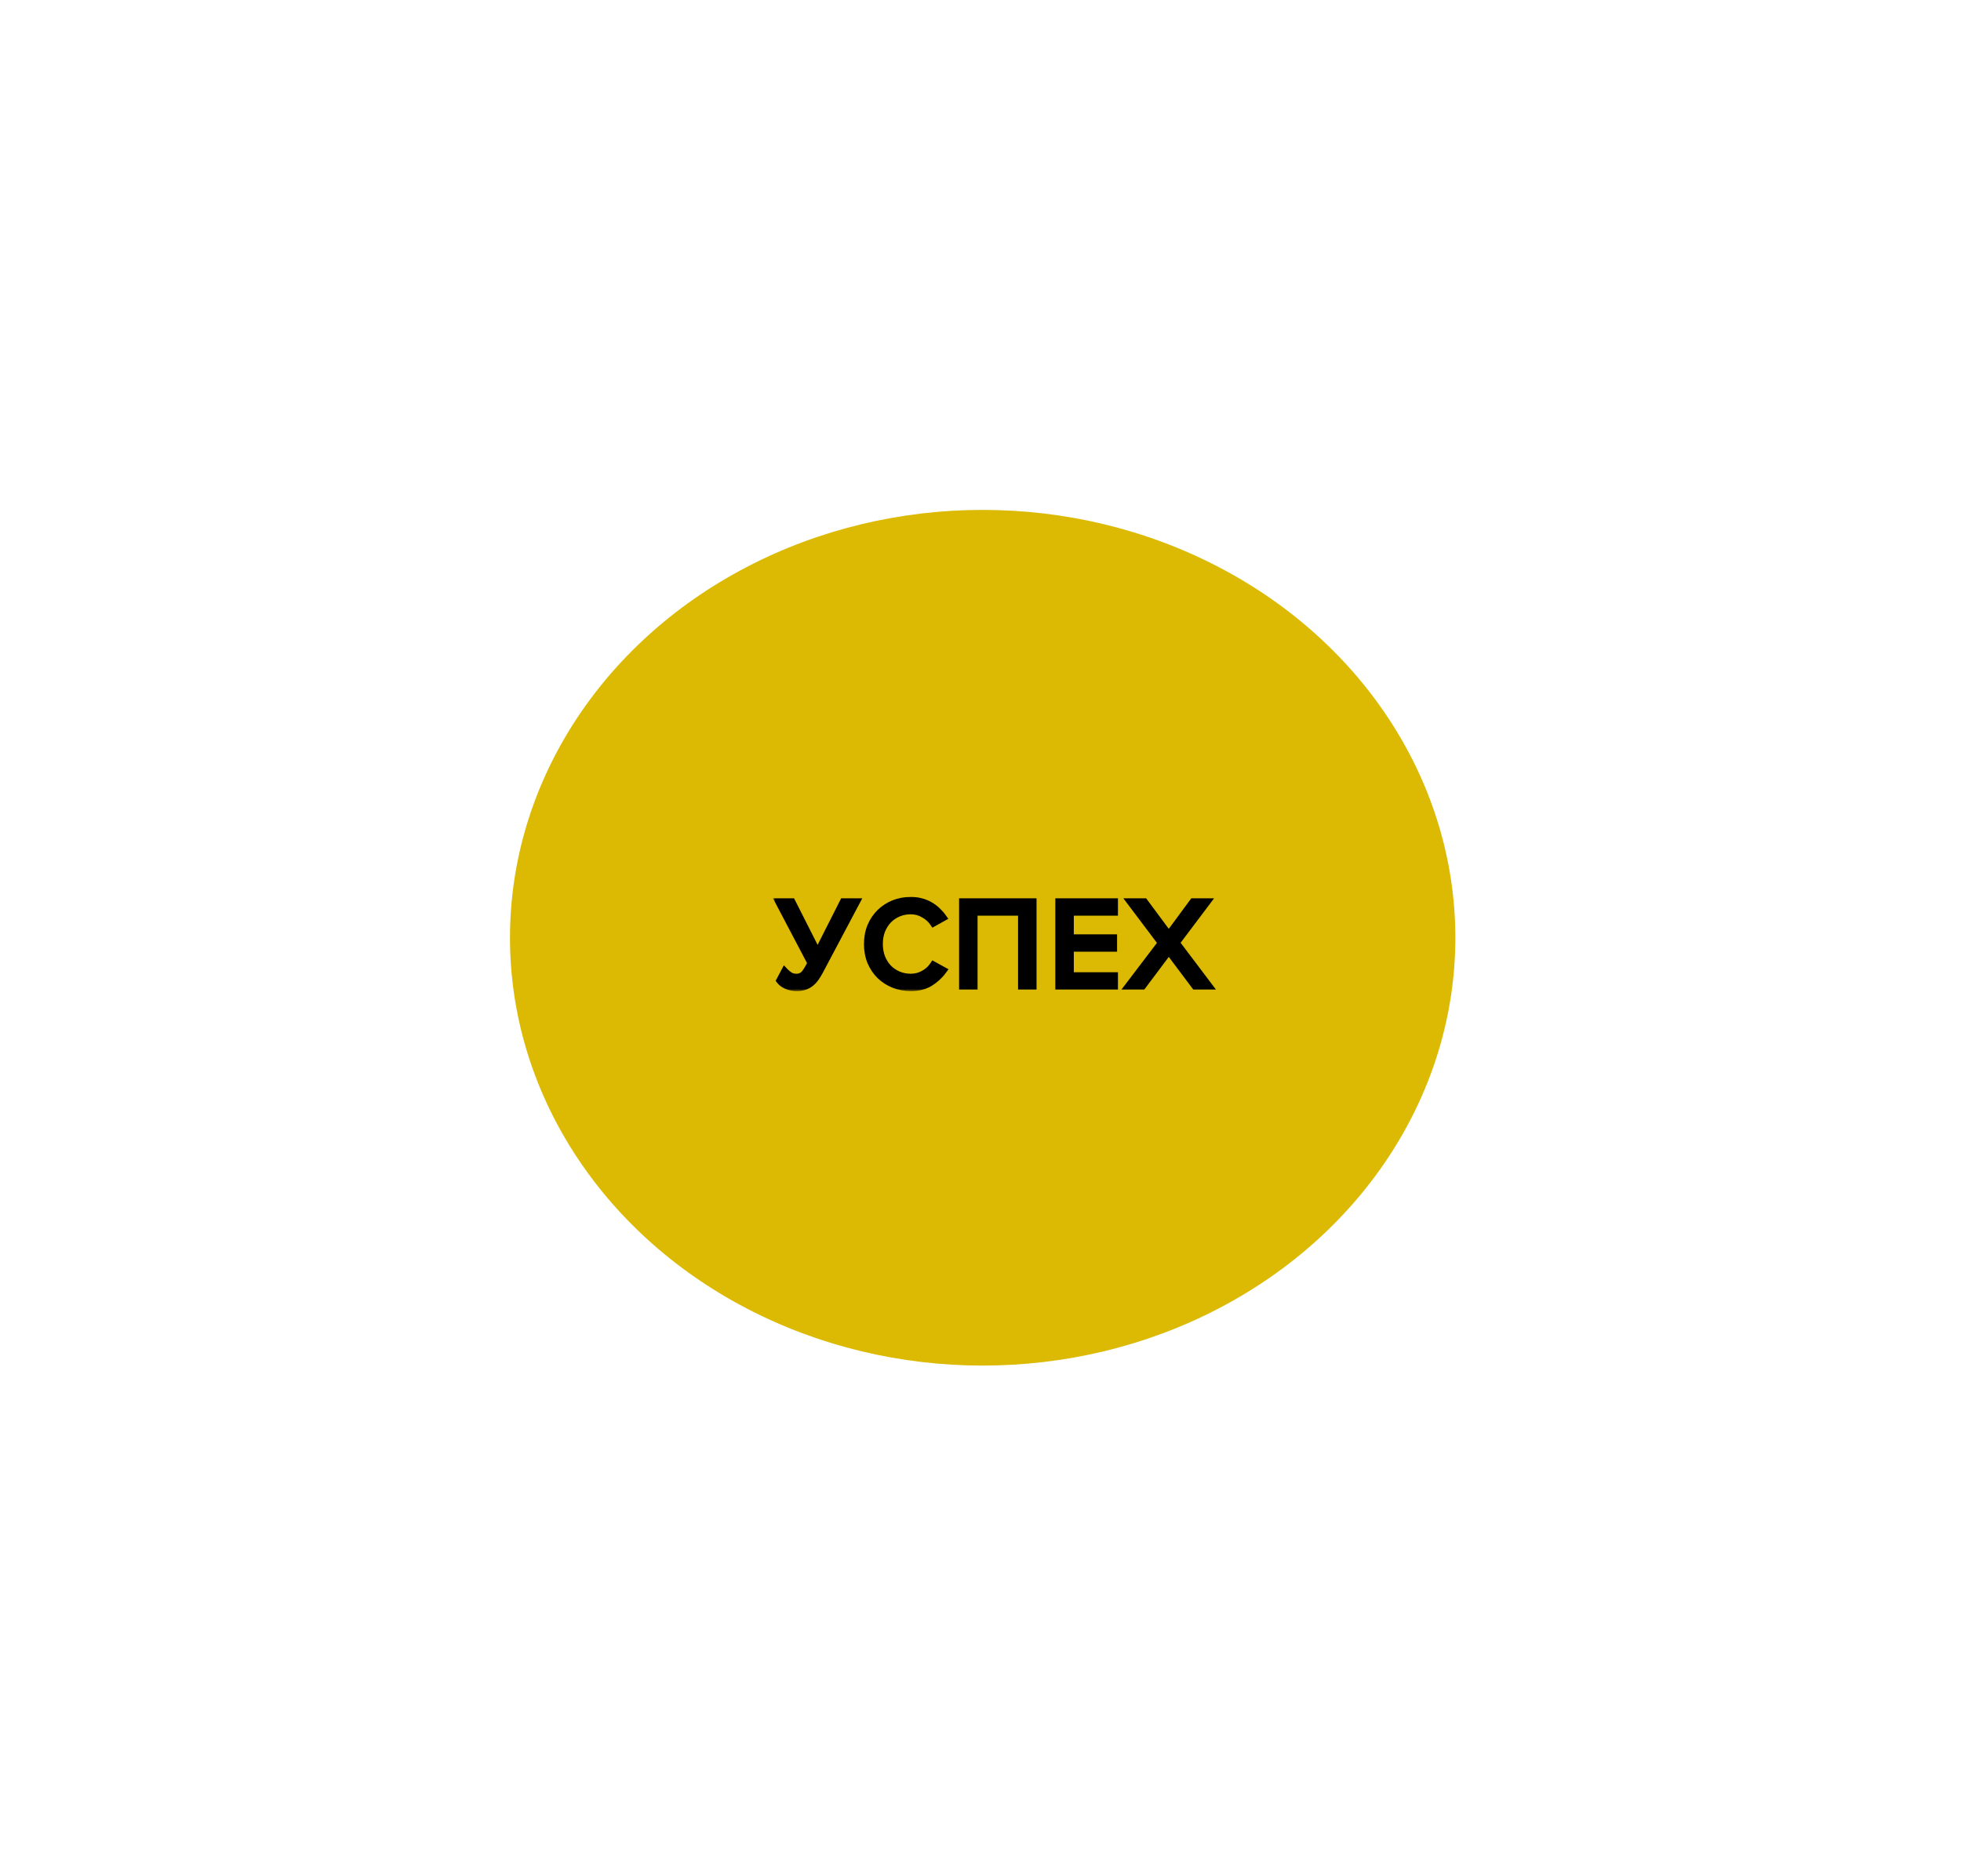 <svg width="323" height="309" viewBox="0 0 323 309" fill="none" xmlns="http://www.w3.org/2000/svg">
<g filter="url(#filter0_f_225_455)">
<ellipse cx="161.857" cy="154.481" rx="77.857" ry="70.481" fill="#DCBA03"/>
</g>
<mask id="path-2-outside-1_225_455" maskUnits="userSpaceOnUse" x="127.242" y="147.353" width="74" height="16" fill="black">
<rect fill="white" x="127.242" y="147.353" width="74" height="16"/>
<path d="M131.22 162.599C130.645 162.599 130.118 162.497 129.639 162.291C129.16 162.086 128.797 161.826 128.55 161.511L129.269 160.156C129.515 160.416 129.789 160.635 130.091 160.813C130.405 160.991 130.755 161.08 131.138 161.08C131.412 161.08 131.645 161.045 131.836 160.977C132.042 160.909 132.233 160.799 132.411 160.648C132.589 160.484 132.754 160.279 132.904 160.032C133.068 159.786 133.246 159.485 133.438 159.129L133.685 158.656L128.427 148.655H130.378L134.67 157.137L138.963 148.655H140.914L134.937 159.93C134.718 160.34 134.492 160.71 134.26 161.039C134.027 161.367 133.767 161.648 133.479 161.881C133.192 162.113 132.863 162.291 132.493 162.415C132.137 162.538 131.713 162.599 131.22 162.599ZM150.021 162.599C149.035 162.599 148.111 162.428 147.248 162.086C146.399 161.744 145.653 161.265 145.01 160.648C144.38 160.019 143.88 159.272 143.51 158.41C143.154 157.534 142.976 156.568 142.976 155.514C142.976 154.46 143.154 153.502 143.51 152.639C143.88 151.763 144.38 151.017 145.01 150.4C145.653 149.771 146.399 149.285 147.248 148.942C148.111 148.6 149.035 148.429 150.021 148.429C150.623 148.429 151.178 148.497 151.684 148.634C152.205 148.771 152.677 148.963 153.101 149.209C153.539 149.456 153.93 149.743 154.272 150.072C154.628 150.4 154.943 150.756 155.217 151.14L153.779 151.941C153.382 151.366 152.848 150.893 152.177 150.524C151.52 150.14 150.801 149.949 150.021 149.949C149.268 149.949 148.569 150.085 147.926 150.359C147.282 150.633 146.721 151.017 146.242 151.509C145.776 152.002 145.407 152.591 145.133 153.276C144.873 153.946 144.743 154.693 144.743 155.514C144.743 156.322 144.873 157.068 145.133 157.753C145.407 158.437 145.776 159.026 146.242 159.519C146.721 160.012 147.282 160.395 147.926 160.669C148.569 160.943 149.268 161.08 150.021 161.08C150.801 161.08 151.52 160.895 152.177 160.525C152.848 160.156 153.382 159.676 153.779 159.088L155.237 159.889C154.662 160.669 153.95 161.319 153.101 161.84C152.266 162.346 151.239 162.599 150.021 162.599ZM168.356 162.353V150.174H160.346V162.353H158.642V148.655H170.06V162.353H168.356ZM174.495 162.353V148.655H183.47V150.174H176.199V154.59H183.326V156.11H176.199V160.833H183.47V162.353H174.495ZM196.887 162.353L192.513 156.52L188.138 162.353H186.064L191.404 155.329L186.372 148.655H188.446L192.513 154.138L196.559 148.655H198.633L193.622 155.309L198.941 162.353H196.887Z"/>
</mask>
<path d="M131.22 162.599C130.645 162.599 130.118 162.497 129.639 162.291C129.16 162.086 128.797 161.826 128.55 161.511L129.269 160.156C129.515 160.416 129.789 160.635 130.091 160.813C130.405 160.991 130.755 161.08 131.138 161.08C131.412 161.08 131.645 161.045 131.836 160.977C132.042 160.909 132.233 160.799 132.411 160.648C132.589 160.484 132.754 160.279 132.904 160.032C133.068 159.786 133.246 159.485 133.438 159.129L133.685 158.656L128.427 148.655H130.378L134.67 157.137L138.963 148.655H140.914L134.937 159.93C134.718 160.34 134.492 160.71 134.26 161.039C134.027 161.367 133.767 161.648 133.479 161.881C133.192 162.113 132.863 162.291 132.493 162.415C132.137 162.538 131.713 162.599 131.22 162.599ZM150.021 162.599C149.035 162.599 148.111 162.428 147.248 162.086C146.399 161.744 145.653 161.265 145.01 160.648C144.38 160.019 143.88 159.272 143.51 158.41C143.154 157.534 142.976 156.568 142.976 155.514C142.976 154.46 143.154 153.502 143.51 152.639C143.88 151.763 144.38 151.017 145.01 150.4C145.653 149.771 146.399 149.285 147.248 148.942C148.111 148.6 149.035 148.429 150.021 148.429C150.623 148.429 151.178 148.497 151.684 148.634C152.205 148.771 152.677 148.963 153.101 149.209C153.539 149.456 153.93 149.743 154.272 150.072C154.628 150.4 154.943 150.756 155.217 151.14L153.779 151.941C153.382 151.366 152.848 150.893 152.177 150.524C151.52 150.14 150.801 149.949 150.021 149.949C149.268 149.949 148.569 150.085 147.926 150.359C147.282 150.633 146.721 151.017 146.242 151.509C145.776 152.002 145.407 152.591 145.133 153.276C144.873 153.946 144.743 154.693 144.743 155.514C144.743 156.322 144.873 157.068 145.133 157.753C145.407 158.437 145.776 159.026 146.242 159.519C146.721 160.012 147.282 160.395 147.926 160.669C148.569 160.943 149.268 161.08 150.021 161.08C150.801 161.08 151.52 160.895 152.177 160.525C152.848 160.156 153.382 159.676 153.779 159.088L155.237 159.889C154.662 160.669 153.95 161.319 153.101 161.84C152.266 162.346 151.239 162.599 150.021 162.599ZM168.356 162.353V150.174H160.346V162.353H158.642V148.655H170.06V162.353H168.356ZM174.495 162.353V148.655H183.47V150.174H176.199V154.59H183.326V156.11H176.199V160.833H183.47V162.353H174.495ZM196.887 162.353L192.513 156.52L188.138 162.353H186.064L191.404 155.329L186.372 148.655H188.446L192.513 154.138L196.559 148.655H198.633L193.622 155.309L198.941 162.353H196.887Z" fill="black"/>
<path d="M129.639 162.291L129.375 162.908L129.639 162.291ZM128.55 161.511L127.958 161.197L127.754 161.581L128.022 161.924L128.55 161.511ZM129.269 160.156L129.756 159.695L129.114 159.017L128.677 159.842L129.269 160.156ZM130.091 160.813L129.749 161.39L129.761 161.396L130.091 160.813ZM131.836 160.977L131.624 160.341L131.617 160.343L131.611 160.346L131.836 160.977ZM132.411 160.648L132.844 161.16L132.855 161.151L132.866 161.141L132.411 160.648ZM132.904 160.032L132.346 159.661L132.339 159.672L132.332 159.683L132.904 160.032ZM133.438 159.129L134.028 159.447L134.032 159.439L133.438 159.129ZM133.685 158.656L134.279 158.966L134.441 158.655L134.278 158.344L133.685 158.656ZM128.427 148.655V147.984H127.317L127.834 148.967L128.427 148.655ZM130.378 148.655L130.976 148.352L130.79 147.984H130.378V148.655ZM134.67 157.137L134.072 157.439L134.67 158.621L135.268 157.439L134.67 157.137ZM138.963 148.655V147.984H138.551L138.365 148.352L138.963 148.655ZM140.914 148.655L141.506 148.969L142.028 147.984H140.914V148.655ZM134.937 159.93L135.529 160.245L135.53 160.244L134.937 159.93ZM134.26 161.039L134.807 161.426L134.26 161.039ZM133.479 161.881L133.901 162.402L133.479 161.881ZM132.493 162.415L132.281 161.779L132.274 161.781L132.493 162.415ZM131.22 161.929C130.726 161.929 130.29 161.841 129.903 161.675L129.375 162.908C129.946 163.152 130.564 163.27 131.22 163.27V161.929ZM129.903 161.675C129.497 161.501 129.237 161.301 129.078 161.098L128.022 161.924C128.356 162.351 128.822 162.671 129.375 162.908L129.903 161.675ZM129.142 161.825L129.861 160.47L128.677 159.842L127.958 161.197L129.142 161.825ZM128.782 160.617C129.071 160.921 129.393 161.179 129.75 161.39L130.432 160.236C130.185 160.09 129.96 159.911 129.756 159.695L128.782 160.617ZM129.761 161.396C130.182 161.635 130.646 161.75 131.138 161.75V160.409C130.863 160.409 130.629 160.347 130.42 160.229L129.761 161.396ZM131.138 161.75C131.464 161.75 131.777 161.71 132.062 161.608L131.611 160.346C131.512 160.381 131.36 160.409 131.138 160.409V161.75ZM132.048 161.613C132.34 161.516 132.606 161.362 132.844 161.16L131.978 160.137C131.86 160.237 131.743 160.302 131.624 160.341L132.048 161.613ZM132.866 161.141C133.097 160.928 133.299 160.671 133.476 160.382L132.332 159.683C132.208 159.886 132.081 160.041 131.957 160.156L132.866 161.141ZM133.462 160.404C133.641 160.135 133.83 159.815 134.028 159.446L132.848 158.811C132.663 159.155 132.496 159.437 132.346 159.661L133.462 160.404ZM134.032 159.439L134.279 158.966L133.09 158.346L132.844 158.819L134.032 159.439ZM134.278 158.344L129.02 148.343L127.834 148.967L133.091 158.968L134.278 158.344ZM128.427 149.325H130.378V147.984H128.427V149.325ZM129.78 148.957L134.072 157.439L135.268 156.834L130.976 148.352L129.78 148.957ZM135.268 157.439L139.561 148.957L138.365 148.352L134.072 156.834L135.268 157.439ZM138.963 149.325H140.914V147.984H138.963V149.325ZM140.321 148.341L134.345 159.616L135.53 160.244L141.506 148.969L140.321 148.341ZM134.346 159.614C134.138 160.004 133.927 160.349 133.713 160.651L134.807 161.426C135.058 161.071 135.298 160.677 135.529 160.245L134.346 159.614ZM133.713 160.651C133.512 160.934 133.293 161.169 133.057 161.36L133.901 162.402C134.24 162.127 134.541 161.8 134.807 161.426L133.713 160.651ZM133.057 161.36C132.836 161.539 132.579 161.68 132.281 161.779L132.705 163.051C133.147 162.903 133.548 162.688 133.901 162.402L133.057 161.36ZM132.274 161.781C132.007 161.874 131.66 161.929 131.22 161.929V163.27C131.766 163.27 132.268 163.202 132.713 163.048L132.274 161.781ZM147.248 162.086L146.998 162.708L147.001 162.709L147.248 162.086ZM145.01 160.648L144.536 161.122L144.541 161.128L144.546 161.133L145.01 160.648ZM143.51 158.41L142.889 158.662L142.894 158.674L143.51 158.41ZM143.51 152.639L142.893 152.378L142.891 152.383L143.51 152.639ZM145.01 150.4L145.478 150.88L145.479 150.879L145.01 150.4ZM147.248 148.942L147.001 148.319L146.998 148.321L147.248 148.942ZM151.684 148.634L151.509 149.281L151.514 149.282L151.684 148.634ZM153.101 149.209L152.765 149.789L152.773 149.793L153.101 149.209ZM154.272 150.072L153.808 150.555L153.817 150.564L154.272 150.072ZM155.217 151.14L155.543 151.725L156.198 151.36L155.762 150.75L155.217 151.14ZM153.779 151.941L153.227 152.322L153.573 152.823L154.105 152.526L153.779 151.941ZM152.177 150.524L151.839 151.103L151.846 151.107L151.854 151.111L152.177 150.524ZM147.926 150.359L147.663 149.743V149.743L147.926 150.359ZM146.242 151.509L145.761 151.042L145.755 151.049L146.242 151.509ZM145.133 153.276L144.51 153.027L144.508 153.033L145.133 153.276ZM145.133 157.753L144.506 157.991L144.511 158.002L145.133 157.753ZM146.242 159.519L145.755 159.979L145.761 159.986L146.242 159.519ZM147.926 160.669L148.188 160.052L147.926 160.669ZM152.177 160.525L151.854 159.938L151.849 159.941L152.177 160.525ZM153.779 159.088L154.102 158.5L153.565 158.206L153.223 158.713L153.779 159.088ZM155.237 159.889L155.777 160.286L156.231 159.67L155.56 159.301L155.237 159.889ZM153.101 161.84L153.449 162.413L153.452 162.411L153.101 161.84ZM150.021 161.929C149.114 161.929 148.275 161.772 147.495 161.463L147.001 162.709C147.947 163.085 148.956 163.27 150.021 163.27V161.929ZM147.499 161.464C146.727 161.153 146.053 160.72 145.473 160.164L144.546 161.133C145.253 161.809 146.072 162.334 146.998 162.708L147.499 161.464ZM145.484 160.174C144.917 159.608 144.464 158.934 144.127 158.146L142.894 158.674C143.296 159.611 143.842 160.429 144.536 161.122L145.484 160.174ZM144.131 158.158C143.812 157.37 143.647 156.492 143.647 155.514H142.306C142.306 156.645 142.497 157.697 142.889 158.662L144.131 158.158ZM143.647 155.514C143.647 154.536 143.812 153.666 144.13 152.895L142.891 152.383C142.497 153.337 142.306 154.384 142.306 155.514H143.647ZM144.128 152.899C144.466 152.099 144.917 151.429 145.478 150.88L144.541 149.921C143.843 150.604 143.294 151.427 142.893 152.378L144.128 152.899ZM145.479 150.879C146.058 150.312 146.73 149.874 147.499 149.564L146.998 148.321C146.069 148.695 145.248 149.229 144.541 149.921L145.479 150.879ZM147.495 149.565C148.275 149.256 149.114 149.099 150.021 149.099V147.759C148.956 147.759 147.947 147.944 147.001 148.319L147.495 149.565ZM150.021 149.099C150.573 149.099 151.067 149.162 151.509 149.281L151.859 147.987C151.288 147.833 150.674 147.759 150.021 147.759V149.099ZM151.514 149.282C151.981 149.406 152.397 149.575 152.765 149.789L153.438 148.63C152.957 148.35 152.428 148.137 151.855 147.986L151.514 149.282ZM152.773 149.793C153.164 150.014 153.509 150.268 153.808 150.555L154.736 149.588C154.351 149.218 153.914 148.898 153.43 148.625L152.773 149.793ZM153.817 150.564C154.14 150.863 154.425 151.184 154.671 151.529L155.762 150.75C155.461 150.328 155.115 149.938 154.727 149.579L153.817 150.564ZM154.89 150.554L153.453 151.355L154.105 152.526L155.543 151.725L154.89 150.554ZM154.331 151.56C153.869 150.891 153.254 150.351 152.501 149.937L151.854 151.111C152.442 151.435 152.895 151.84 153.227 152.322L154.331 151.56ZM152.515 149.945C151.752 149.5 150.917 149.278 150.021 149.278V150.619C150.686 150.619 151.287 150.781 151.839 151.103L152.515 149.945ZM150.021 149.278C149.185 149.278 148.396 149.431 147.663 149.743L148.188 150.976C148.743 150.74 149.351 150.619 150.021 150.619V149.278ZM147.663 149.743C146.94 150.051 146.304 150.484 145.761 151.042L146.722 151.977C147.139 151.549 147.625 151.216 148.188 150.976L147.663 149.743ZM145.755 151.049C145.226 151.609 144.813 152.271 144.511 153.027L145.755 153.525C146.001 152.911 146.326 152.396 146.729 151.97L145.755 151.049ZM144.508 153.033C144.214 153.792 144.072 154.621 144.072 155.514H145.413C145.413 154.764 145.532 154.101 145.758 153.518L144.508 153.033ZM144.072 155.514C144.072 156.395 144.214 157.223 144.506 157.991L145.759 157.515C145.531 156.914 145.413 156.249 145.413 155.514H144.072ZM144.511 158.002C144.813 158.758 145.226 159.42 145.755 159.979L146.729 159.059C146.326 158.632 146.001 158.117 145.755 157.504L144.511 158.002ZM145.761 159.986C146.304 160.544 146.94 160.978 147.663 161.286L148.188 160.052C147.625 159.813 147.139 159.48 146.722 159.052L145.761 159.986ZM147.663 161.286C148.396 161.598 149.185 161.75 150.021 161.75V160.409C149.351 160.409 148.743 160.288 148.188 160.052L147.663 161.286ZM150.021 161.75C150.912 161.75 151.745 161.538 152.506 161.109L151.849 159.941C151.295 160.252 150.69 160.409 150.021 160.409V161.75ZM152.501 161.112C153.257 160.695 153.874 160.146 154.335 159.462L153.223 158.713C152.89 159.207 152.439 159.616 151.854 159.938L152.501 161.112ZM153.456 159.675L154.914 160.476L155.56 159.301L154.102 158.5L153.456 159.675ZM154.698 159.491C154.175 160.2 153.528 160.792 152.751 161.268L153.452 162.411C154.372 161.847 155.149 161.138 155.777 160.286L154.698 159.491ZM152.754 161.266C152.046 161.695 151.147 161.929 150.021 161.929V163.27C151.332 163.27 152.486 162.997 153.449 162.413L152.754 161.266ZM168.356 162.353H167.686V163.023H168.356V162.353ZM168.356 150.174H169.026V149.504H168.356V150.174ZM160.346 150.174V149.504H159.676V150.174H160.346ZM160.346 162.353V163.023H161.017V162.353H160.346ZM158.642 162.353H157.972V163.023H158.642V162.353ZM158.642 148.655V147.984H157.972V148.655H158.642ZM170.061 148.655H170.731V147.984H170.061V148.655ZM170.061 162.353V163.023H170.731V162.353H170.061ZM169.026 162.353V150.174H167.686V162.353H169.026ZM168.356 149.504H160.346V150.845H168.356V149.504ZM159.676 150.174V162.353H161.017V150.174H159.676ZM160.346 161.683H158.642V163.023H160.346V161.683ZM159.312 162.353V148.655H157.972V162.353H159.312ZM158.642 149.325H170.061V147.984H158.642V149.325ZM169.39 148.655V162.353H170.731V148.655H169.39ZM170.061 161.683H168.356V163.023H170.061V161.683ZM174.495 162.353H173.824V163.023H174.495V162.353ZM174.495 148.655V147.984H173.824V148.655H174.495ZM183.47 148.655H184.14V147.984H183.47V148.655ZM183.47 150.174V150.845H184.14V150.174H183.47ZM176.199 150.174V149.504H175.529V150.174H176.199ZM176.199 154.59H175.529V155.26H176.199V154.59ZM183.326 154.59H183.996V153.92H183.326V154.59ZM183.326 156.11V156.78H183.996V156.11H183.326ZM176.199 156.11V155.439H175.529V156.11H176.199ZM176.199 160.833H175.529V161.504H176.199V160.833ZM183.47 160.833H184.14V160.163H183.47V160.833ZM183.47 162.353V163.023H184.14V162.353H183.47ZM175.165 162.353V148.655H173.824V162.353H175.165ZM174.495 149.325H183.47V147.984H174.495V149.325ZM182.799 148.655V150.174H184.14V148.655H182.799ZM183.47 149.504H176.199V150.845H183.47V149.504ZM175.529 150.174V154.59H176.87V150.174H175.529ZM176.199 155.26H183.326V153.92H176.199V155.26ZM182.655 154.59V156.11H183.996V154.59H182.655ZM183.326 155.439H176.199V156.78H183.326V155.439ZM175.529 156.11V160.833H176.87V156.11H175.529ZM176.199 161.504H183.47V160.163H176.199V161.504ZM182.799 160.833V162.353H184.14V160.833H182.799ZM183.47 161.683H174.495V163.023H183.47V161.683ZM196.887 162.353L196.351 162.755L196.552 163.023H196.887V162.353ZM192.513 156.52L193.049 156.118L192.513 155.403L191.977 156.118L192.513 156.52ZM188.138 162.353V163.023H188.473L188.675 162.755L188.138 162.353ZM186.064 162.353L185.53 161.947L184.712 163.023H186.064V162.353ZM191.404 155.329L191.937 155.735L192.244 155.331L191.939 154.926L191.404 155.329ZM186.372 148.655V147.984H185.027L185.837 149.058L186.372 148.655ZM188.446 148.655L188.985 148.255L188.784 147.984H188.446V148.655ZM192.513 154.138L191.974 154.537L192.514 155.265L193.052 154.536L192.513 154.138ZM196.559 148.655V147.984H196.22L196.019 148.257L196.559 148.655ZM198.633 148.655L199.168 149.058L199.977 147.984H198.633V148.655ZM193.622 155.309L193.086 154.906L192.782 155.309L193.087 155.713L193.622 155.309ZM198.941 162.353V163.023H200.287L199.476 161.949L198.941 162.353ZM197.423 161.951L193.049 156.118L191.977 156.923L196.351 162.755L197.423 161.951ZM191.977 156.118L187.602 161.951L188.675 162.755L193.049 156.923L191.977 156.118ZM188.138 161.683H186.064V163.023H188.138V161.683ZM186.598 162.759L191.937 155.735L190.87 154.924L185.53 161.947L186.598 162.759ZM191.939 154.926L186.907 148.251L185.837 149.058L190.868 155.733L191.939 154.926ZM186.372 149.325H188.446V147.984H186.372V149.325ZM187.908 149.054L191.974 154.537L193.051 153.739L188.985 148.255L187.908 149.054ZM193.052 154.536L197.098 149.053L196.019 148.257L191.973 153.74L193.052 154.536ZM196.559 149.325H198.633V147.984H196.559V149.325ZM198.097 148.251L193.086 154.906L194.157 155.712L199.168 149.058L198.097 148.251ZM193.087 155.713L198.406 162.757L199.476 161.949L194.157 154.905L193.087 155.713ZM198.941 161.683H196.887V163.023H198.941V161.683Z" fill="black" mask="url(#path-2-outside-1_225_455)"/>
<defs>
<filter id="filter0_f_225_455" x="0.923" y="0.923" width="321.868" height="307.117" filterUnits="userSpaceOnUse" color-interpolation-filters="sRGB">
<feFlood flood-opacity="0" result="BackgroundImageFix"/>
<feBlend mode="normal" in="SourceGraphic" in2="BackgroundImageFix" result="shape"/>
<feGaussianBlur stdDeviation="41.539" result="effect1_foregroundBlur_225_455"/>
</filter>
</defs>
</svg>
